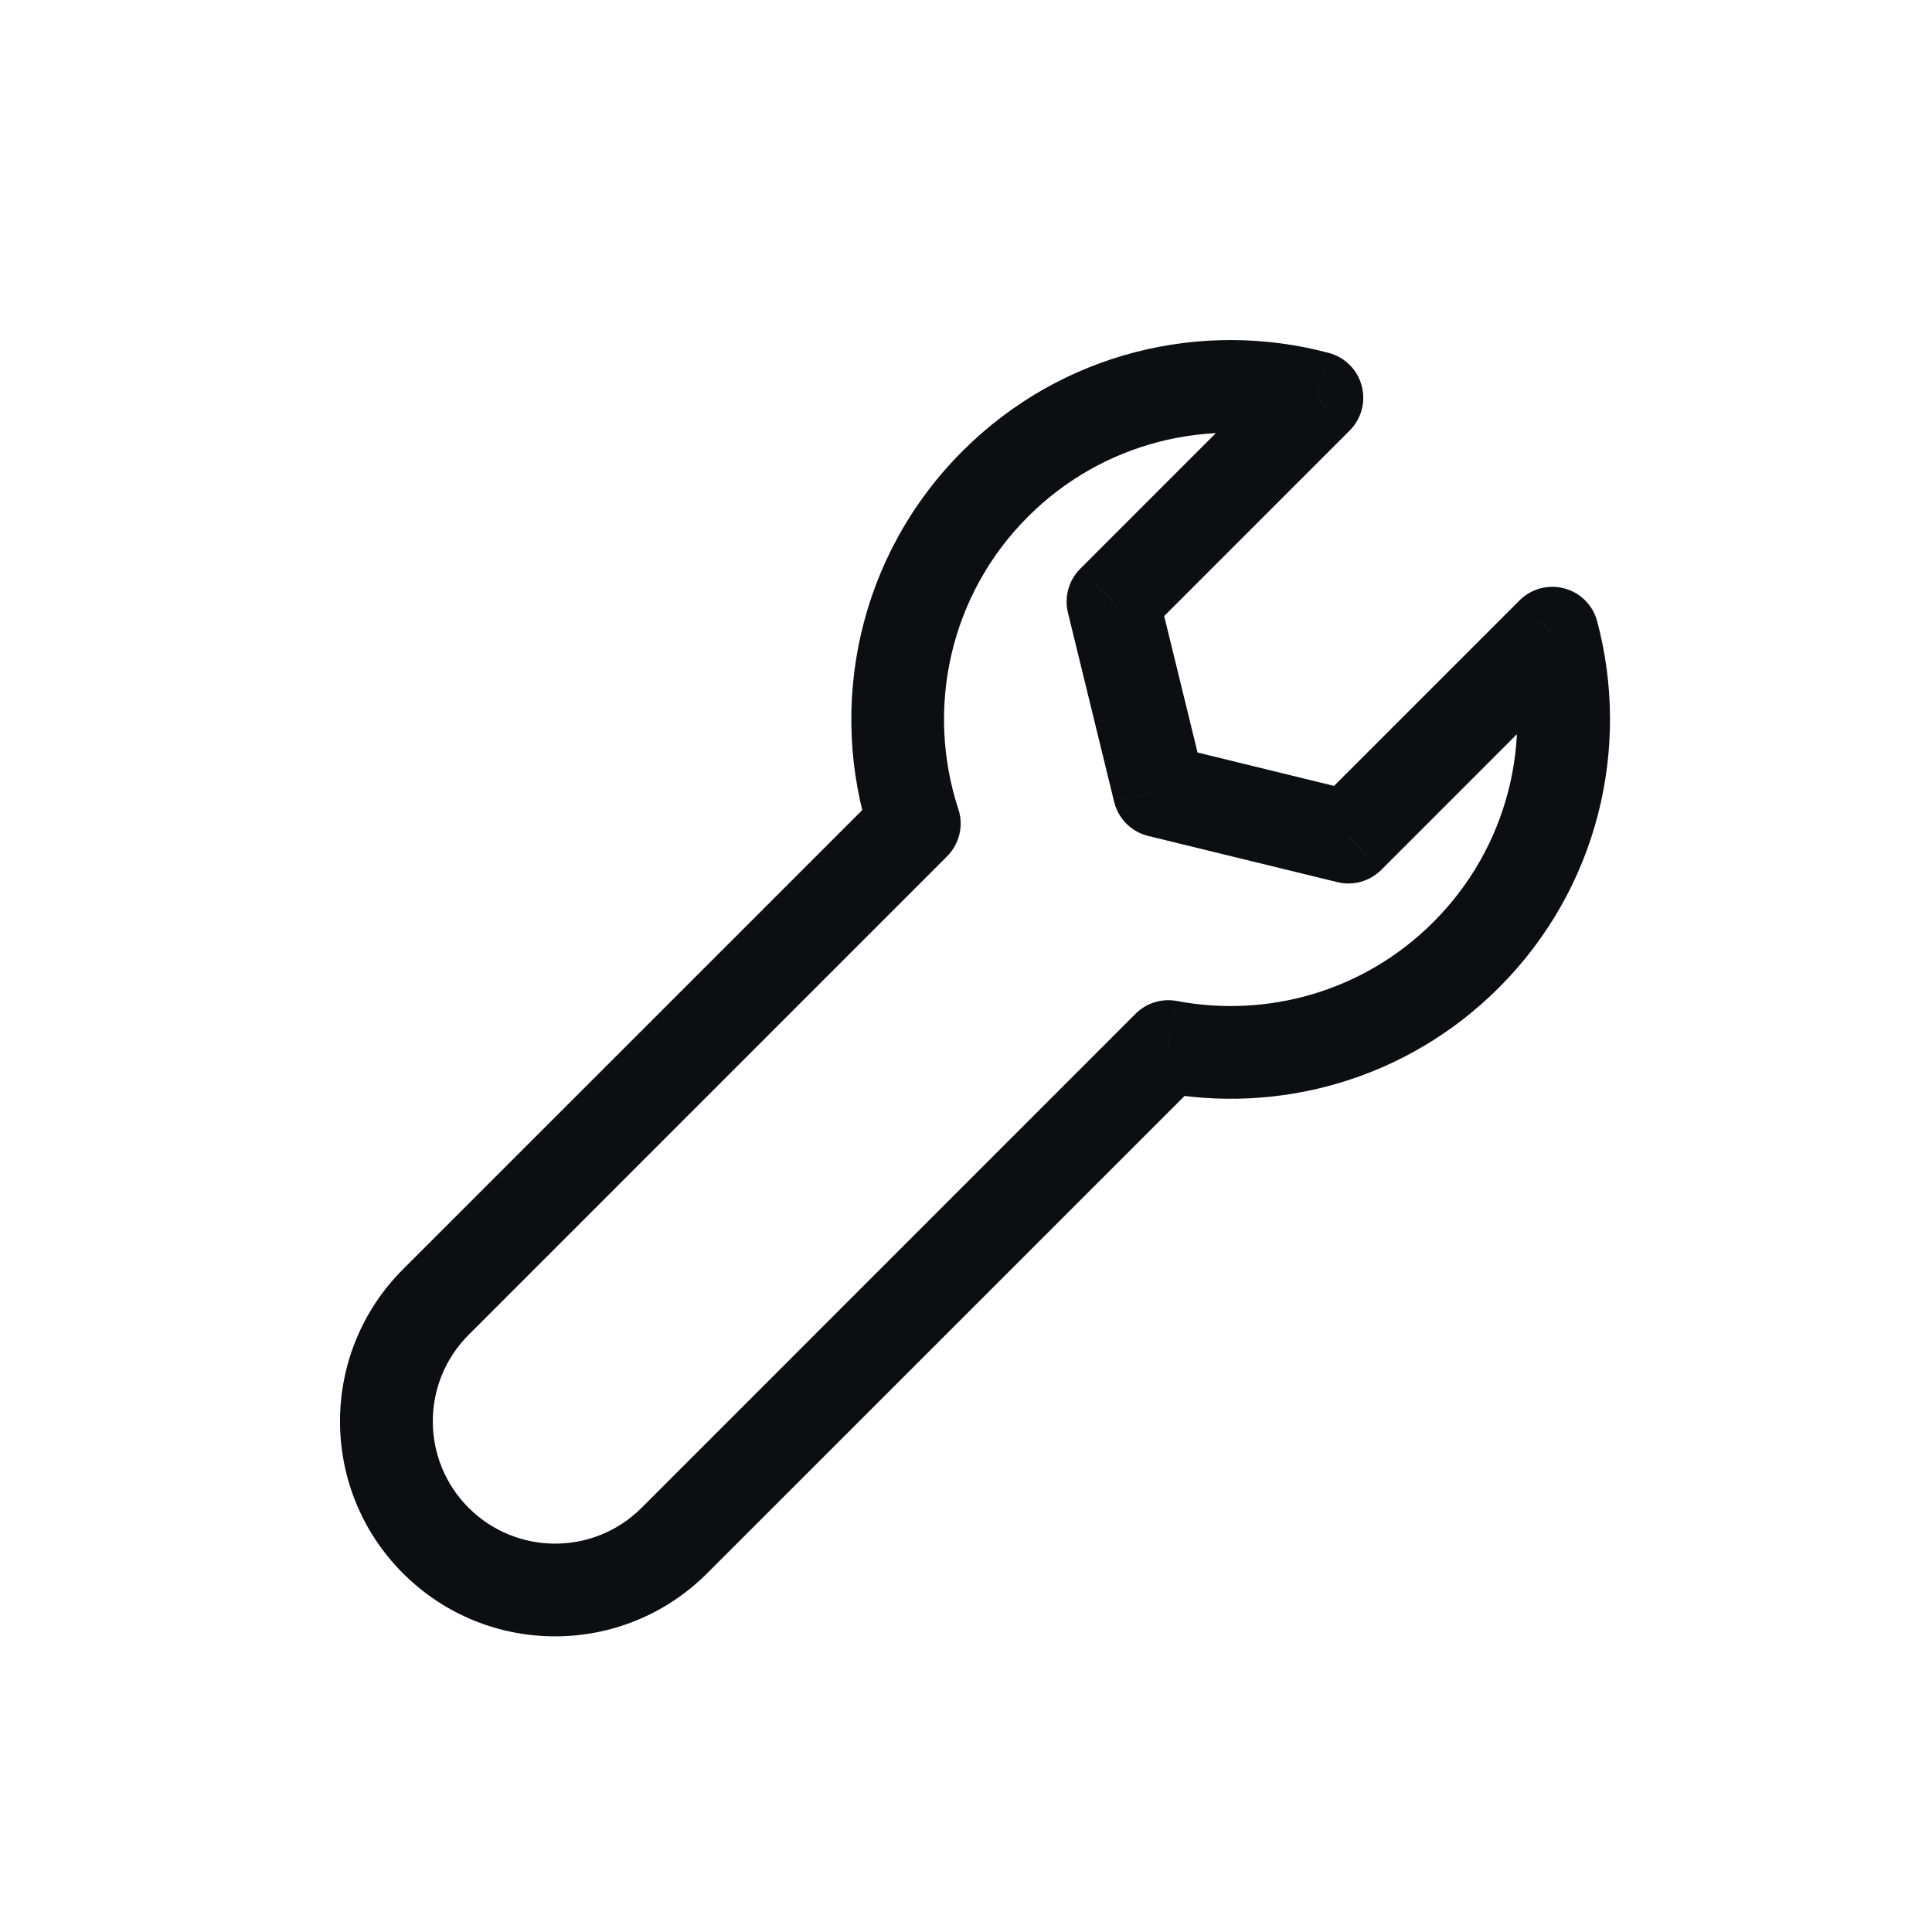 <svg width="25" height="25" viewBox="0 0 25 25" fill="none" xmlns="http://www.w3.org/2000/svg">
<path d="M17.041 5.146L17.465 5.571C17.617 5.419 17.676 5.198 17.62 4.991C17.565 4.784 17.403 4.622 17.195 4.567L17.041 5.146ZM14.401 7.786L13.977 7.361C13.829 7.51 13.769 7.724 13.819 7.928L14.401 7.786ZM12.878 6.262L12.454 5.838L12.878 6.262ZM11.831 10.657L12.255 11.081C12.415 10.921 12.472 10.685 12.401 10.47L11.831 10.657ZM5.639 16.849L5.215 16.424H5.215L5.639 16.849ZM5.639 19.935L6.064 19.511H6.064L5.639 19.935ZM8.726 19.935L9.15 20.359L8.726 19.935ZM15.118 13.543L15.23 12.953C15.035 12.916 14.834 12.978 14.694 13.118L15.118 13.543ZM18.972 12.356L18.547 11.932L18.972 12.356ZM20.088 8.193L20.667 8.038C20.612 7.831 20.45 7.669 20.243 7.614C20.036 7.558 19.815 7.617 19.663 7.769L20.088 8.193ZM17.448 10.833L17.306 11.415C17.509 11.465 17.724 11.405 17.873 11.257L17.448 10.833ZM15 10.234L14.417 10.376C14.47 10.594 14.64 10.764 14.857 10.817L15 10.234ZM16.616 4.722L13.977 7.361L14.826 8.21L17.465 5.571L16.616 4.722ZM13.302 6.686C14.272 5.716 15.647 5.395 16.886 5.726L17.195 4.567C15.559 4.13 13.739 4.552 12.454 5.838L13.302 6.686ZM12.401 10.47C11.978 9.181 12.279 7.709 13.302 6.686L12.454 5.838C11.099 7.193 10.702 9.142 11.261 10.844L12.401 10.47ZM11.407 10.233L5.215 16.424L6.064 17.273L12.255 11.081L11.407 10.233ZM5.215 16.424C4.128 17.511 4.128 19.273 5.215 20.359L6.064 19.511C5.446 18.893 5.446 17.891 6.064 17.273L5.215 16.424ZM5.215 20.359C6.302 21.446 8.063 21.446 9.15 20.359L8.302 19.511C7.684 20.129 6.682 20.129 6.064 19.511L5.215 20.359ZM9.15 20.359L15.543 13.967L14.694 13.118L8.302 19.511L9.15 20.359ZM18.547 11.932C17.646 12.833 16.397 13.174 15.23 12.953L15.007 14.132C16.547 14.424 18.202 13.974 19.396 12.78L18.547 11.932ZM19.508 8.348C19.839 9.587 19.518 10.962 18.547 11.932L19.396 12.78C20.681 11.495 21.104 9.674 20.667 8.038L19.508 8.348ZM17.873 11.257L20.512 8.617L19.663 7.769L17.024 10.408L17.873 11.257ZM14.857 10.817L17.306 11.415L17.591 10.25L15.143 9.651L14.857 10.817ZM13.819 7.928L14.417 10.376L15.583 10.091L14.984 7.643L13.819 7.928Z" fill="#0D0E12"/>
</svg>
